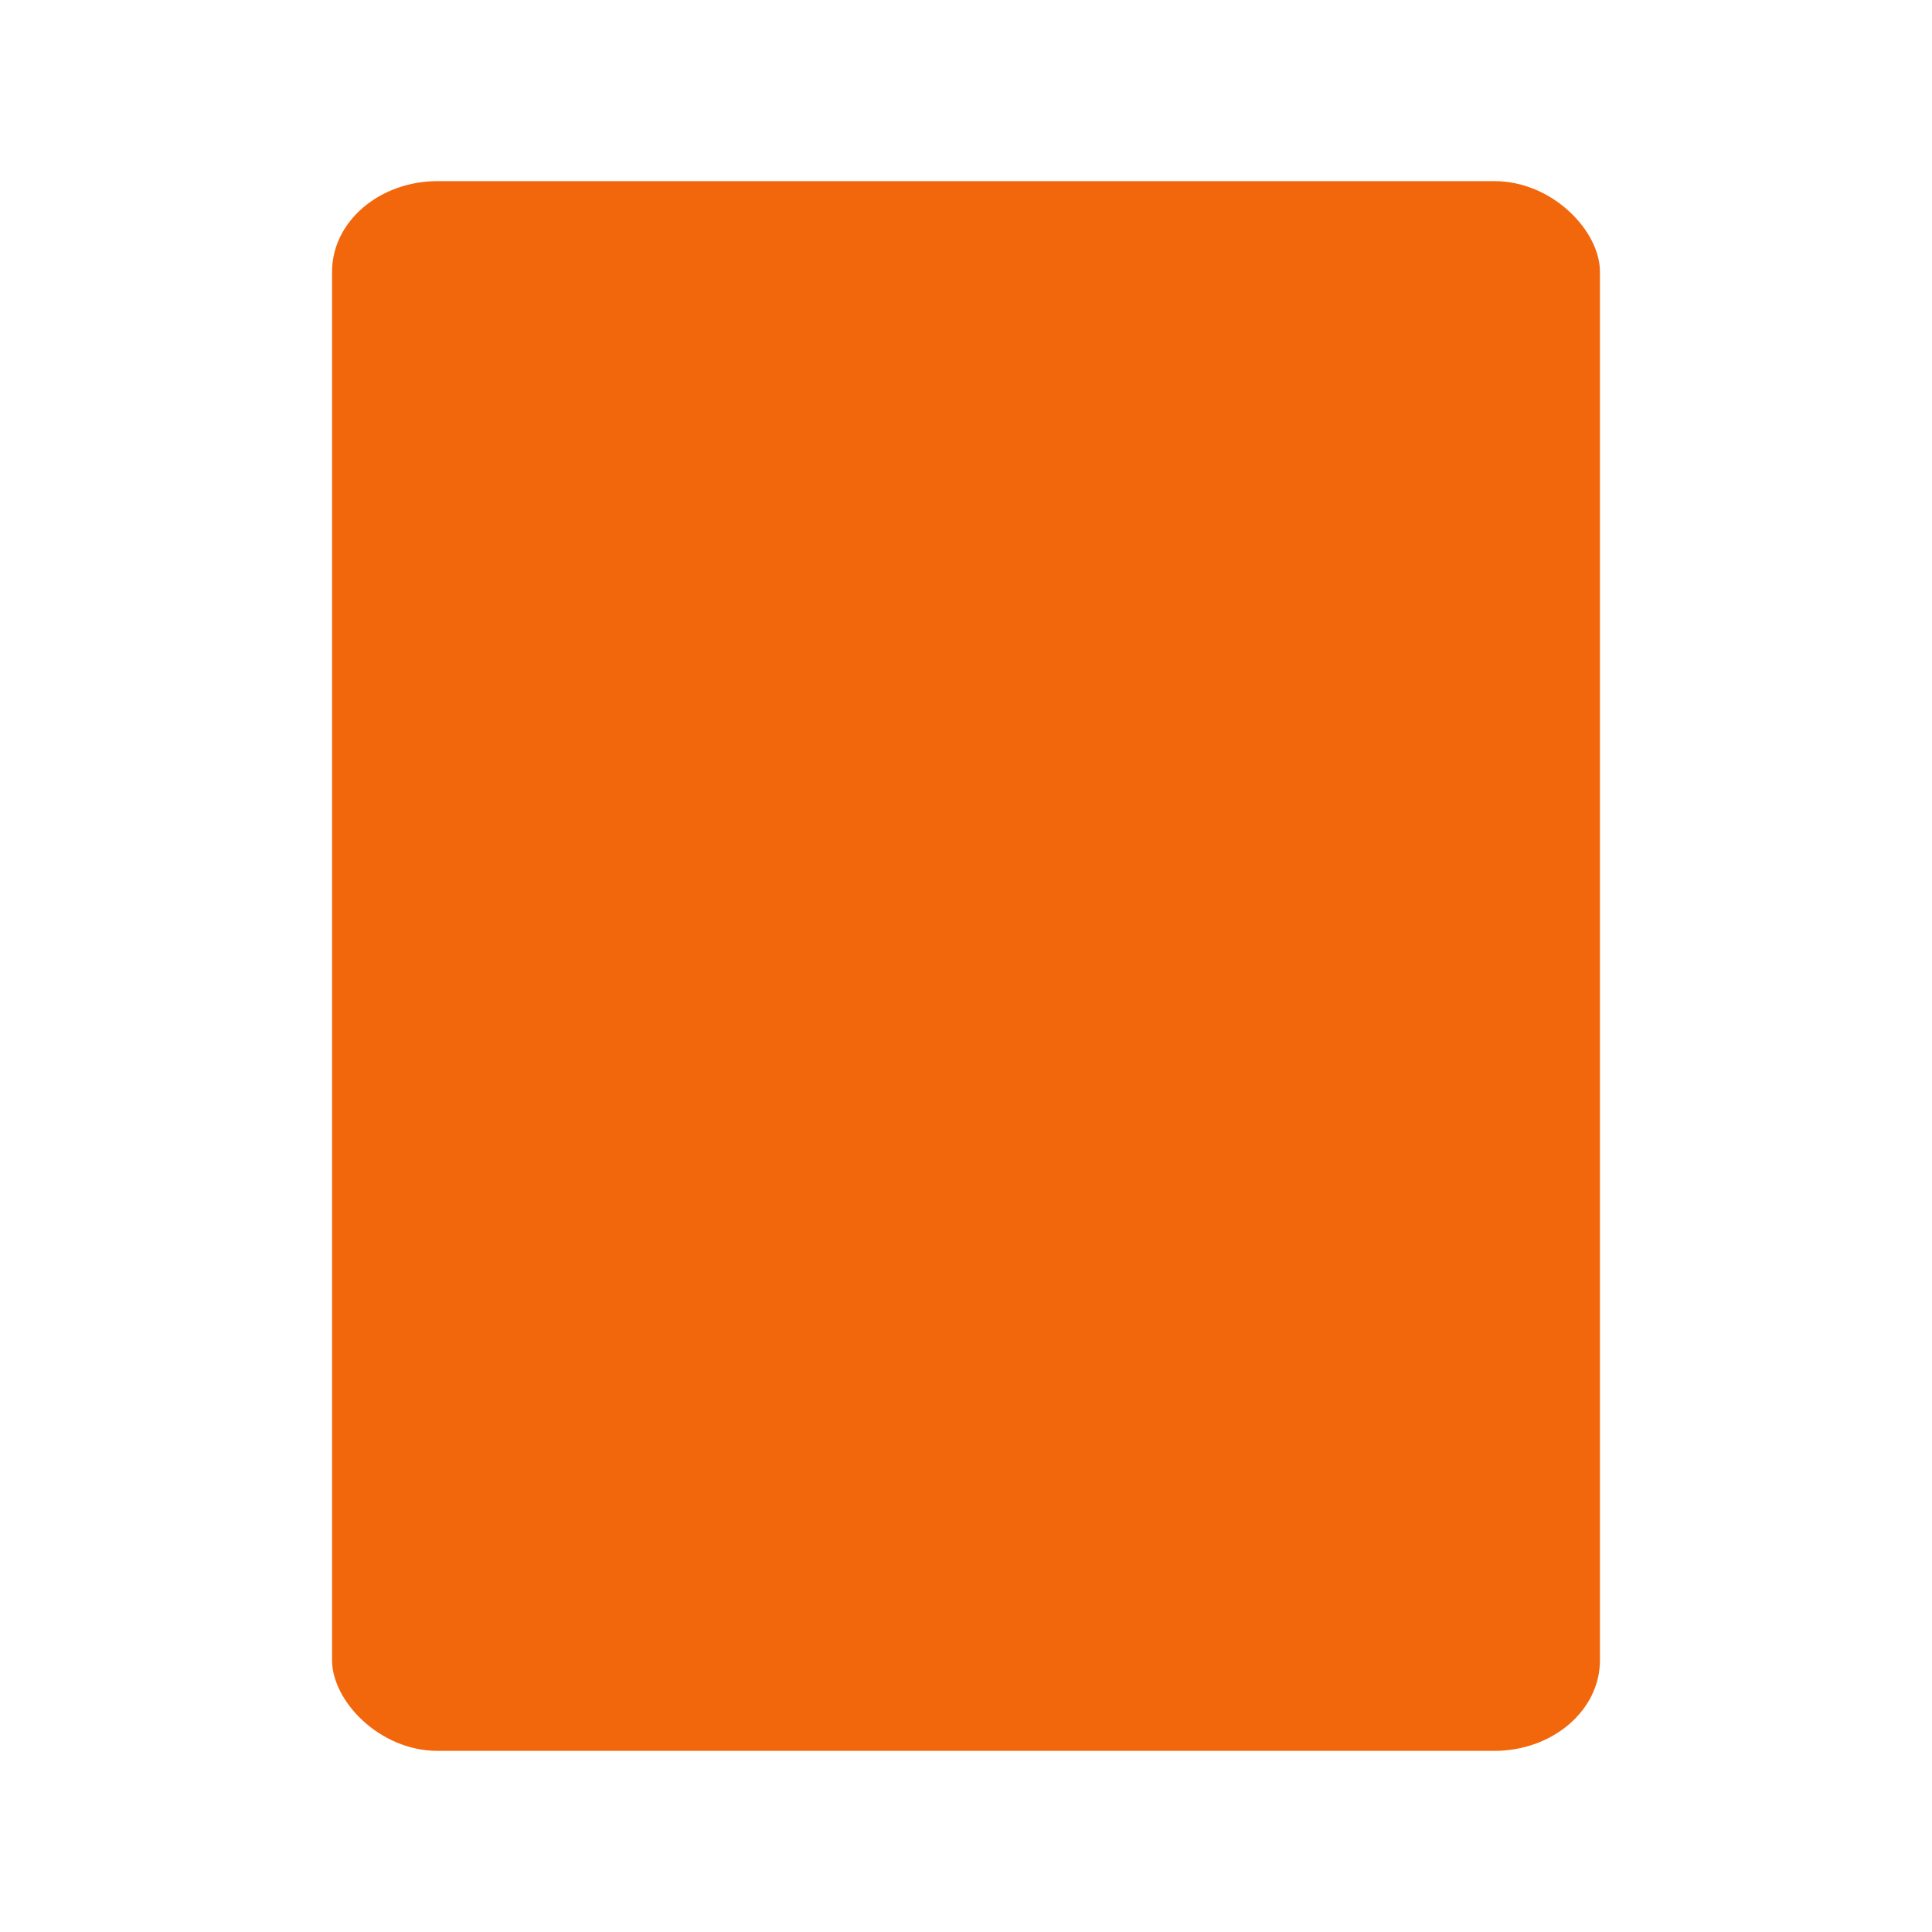 <svg width="64" height="64" version="1" xmlns="http://www.w3.org/2000/svg">
 <rect x="11" y="6" width="42" height="52" rx="3.5" ry="3" fill="#f2660c"/>
 <rect x="13" y="9" width="38" height="46" rx="1.9" ry="2.091" fill="#f2660c"/>
 <rect x="25" y="7" width="14" height="1" rx=".441" ry=".5" fill="#f2660c" opacity=".5"/>
</svg>
